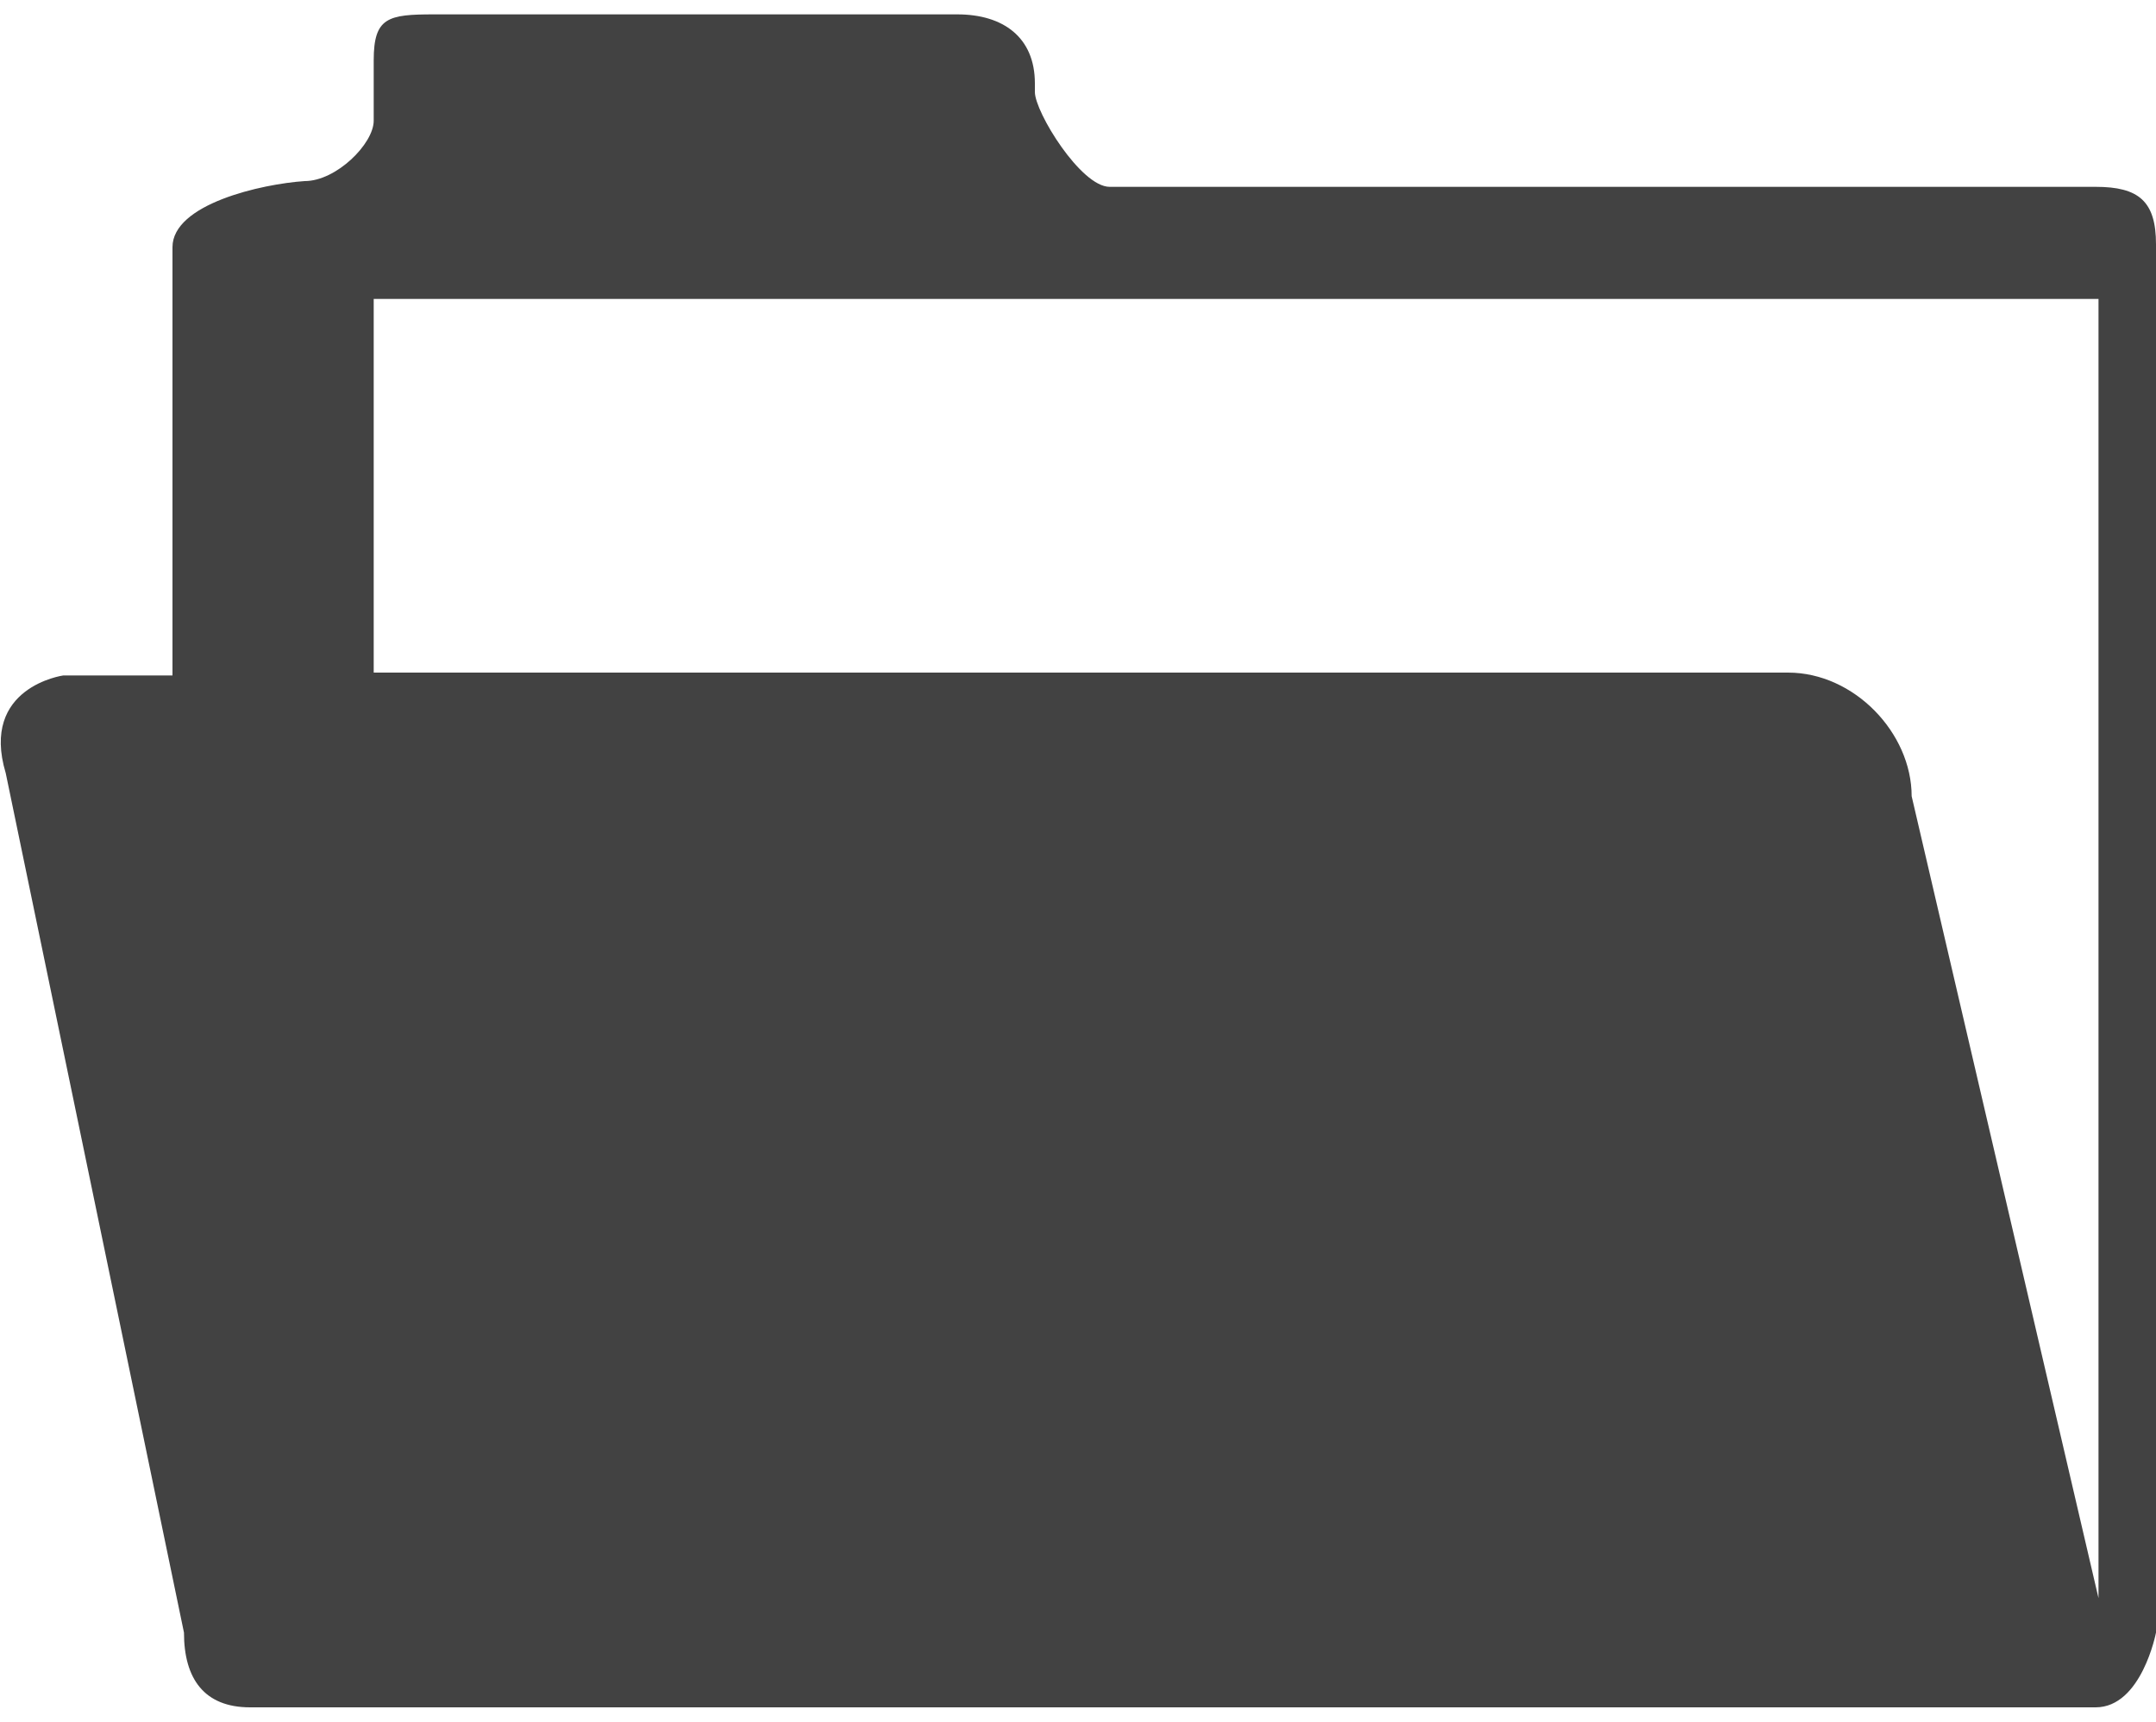 <?xml version="1.0" encoding="utf-8"?>
<!-- Generator: Adobe Illustrator 18.1.0, SVG Export Plug-In . SVG Version: 6.00 Build 0)  -->
<!DOCTYPE svg PUBLIC "-//W3C//DTD SVG 1.0//EN" "http://www.w3.org/TR/2001/REC-SVG-20010904/DTD/svg10.dtd">
<svg version="1.0" id="Ebene_1" xmlns="http://www.w3.org/2000/svg" xmlns:xlink="http://www.w3.org/1999/xlink" x="0px" y="0px"
	 width="75px" height="59.9px" viewBox="0 0 75 59.9" enable-background="new 0 0 75 59.9" xml:space="preserve">
<path fill="#424242" d="M72.9,6.5H38.6c-1,0-2.6-2.6-2.6-3.3V2.9c0-1.6-1.1-2.4-2.7-2.4H15.1c-1.6,0-2.1,0.1-2.1,1.6v2.1
	c0,0.8-1.3,2.1-2.4,2.1C9.1,6.4,6,7.1,6,8.6v14.9H2.2c0,0-2.9,0.4-2,3.4l6.2,29.9c0,1.6,0.7,2.6,2.3,2.6h64.2c1.6,0,2.1-2.6,2.1-2.6
	l0-48.3C75,7,74.4,6.5,72.9,6.5z M73,27.8v27.8l-6.5-27.9c0-2.2-2-4.3-4.3-4.3H13v-13h60V27.8z"/>
</svg>
